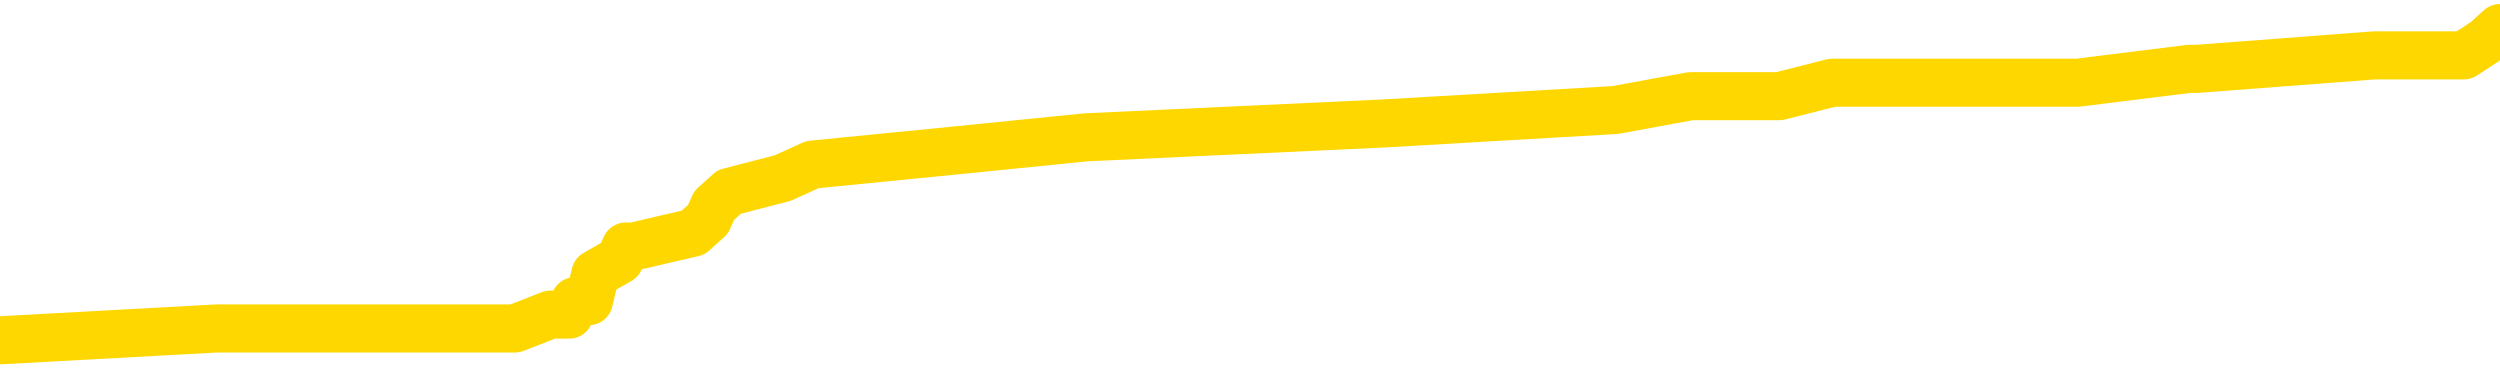 <svg xmlns="http://www.w3.org/2000/svg" version="1.1" viewBox="0 0 6500 1000">
	<path fill="none" stroke="gold" stroke-width="125" stroke-linecap="round" stroke-linejoin="round" d="M0 77203  L-656554 77203 L-656370 77168 L-655880 77097 L-655586 77061 L-655275 76990 L-655040 76955 L-654987 76884 L-654928 76813 L-654775 76777 L-654734 76706 L-654601 76671 L-654309 76635 L-653768 76635 L-653158 76600 L-653110 76600 L-652470 76564 L-652437 76564 L-651911 76564 L-651779 76529 L-651388 76458 L-651060 76387 L-650943 76316 L-650732 76245 L-650015 76245 L-649445 76209 L-649338 76209 L-649163 76174 L-648942 76102 L-648540 76067 L-648515 75996 L-647587 75925 L-647499 75854 L-647417 75783 L-647347 75712 L-647049 75676 L-646897 75605 L-645007 75641 L-644907 75641 L-644644 75641 L-644351 75676 L-644209 75605 L-643960 75605 L-643925 75570 L-643766 75534 L-643303 75463 L-643050 75428 L-642838 75357 L-642586 75321 L-642237 75286 L-641310 75215 L-641216 75144 L-640806 75108 L-639635 75037 L-638446 75002 L-638353 74931 L-638326 74860 L-638060 74789 L-637761 74718 L-637632 74647 L-637595 74575 L-636780 74575 L-636396 74611 L-635336 74647 L-635274 74647 L-635009 75357 L-634538 76031 L-634346 76706 L-634082 77381 L-633745 77345 L-633610 77310 L-633154 77274 L-632411 77239 L-632393 77203 L-632228 77132 L-632160 77132 L-631644 77097 L-630615 77097 L-630419 77061 L-629930 77026 L-629568 76990 L-629160 76990 L-628774 77026 L-627070 77026 L-626972 77026 L-626901 77026 L-626839 77026 L-626655 76990 L-626318 76990 L-625678 76955 L-625601 76919 L-625540 76919 L-625353 76884 L-625274 76884 L-625096 76848 L-625077 76813 L-624847 76813 L-624459 76777 L-623571 76777 L-623531 76742 L-623443 76706 L-623416 76635 L-622408 76600 L-622258 76529 L-622234 76493 L-622101 76458 L-622061 76422 L-620803 76387 L-620745 76387 L-620205 76351 L-620153 76351 L-620106 76351 L-619711 76316 L-619571 76280 L-619372 76245 L-619225 76245 L-619060 76245 L-618784 76280 L-618425 76280 L-617872 76245 L-617227 76209 L-616969 76138 L-616815 76102 L-616414 76067 L-616374 76031 L-616253 75996 L-616191 76031 L-616178 76031 L-616084 76031 L-615791 75996 L-615639 75854 L-615309 75783 L-615231 75712 L-615155 75676 L-614929 75570 L-614862 75499 L-614634 75428 L-614582 75357 L-614417 75321 L-613411 75286 L-613228 75250 L-612677 75215 L-612284 75144 L-611887 75108 L-611036 75037 L-610958 75002 L-610379 74966 L-609938 74966 L-609697 74931 L-609540 74931 L-609139 74860 L-609118 74860 L-608673 74824 L-608268 74789 L-608132 74718 L-607957 74647 L-607821 74575 L-607570 74504 L-606570 74469 L-606488 74433 L-606353 74398 L-606314 74362 L-605424 74327 L-605209 74291 L-604765 74256 L-604648 74220 L-604591 74185 L-603915 74185 L-603815 74149 L-603786 74149 L-602444 74114 L-602038 74078 L-601999 74043 L-601070 74007 L-600972 73972 L-600839 73936 L-600435 73901 L-600409 73865 L-600316 73830 L-600100 73794 L-599689 73723 L-598535 73652 L-598243 73581 L-598215 73510 L-597607 73475 L-597356 73404 L-597337 73368 L-596407 73333 L-596356 73262 L-596234 73226 L-596216 73155 L-596060 73120 L-595885 73049 L-595748 73013 L-595692 72977 L-595584 72942 L-595499 72906 L-595265 72871 L-595191 72835 L-594882 72800 L-594764 72764 L-594594 72729 L-594503 72693 L-594401 72693 L-594377 72658 L-594300 72658 L-594202 72587 L-593836 72551 L-593731 72516 L-593227 72480 L-592776 72445 L-592737 72409 L-592713 72374 L-592673 72338 L-592544 72303 L-592443 72267 L-592001 72232 L-591719 72196 L-591127 72161 L-590996 72125 L-590722 72054 L-590570 72019 L-590416 71983 L-590331 71912 L-590253 71877 L-590067 71841 L-590017 71841 L-589989 71806 L-589910 71770 L-589887 71735 L-589603 71664 L-588999 71593 L-588004 71557 L-587706 71522 L-586972 71486 L-586728 71450 L-586638 71415 L-586060 71379 L-585362 71344 L-584610 71308 L-584291 71273 L-583908 71202 L-583831 71166 L-583197 71131 L-583011 71095 L-582924 71095 L-582794 71095 L-582481 71060 L-582432 71024 L-582290 70989 L-582268 70953 L-581301 70918 L-580755 70882 L-580277 70882 L-580216 70882 L-579892 70882 L-579871 70847 L-579808 70847 L-579598 70811 L-579521 70776 L-579467 70740 L-579444 70705 L-579405 70669 L-579389 70634 L-578632 70598 L-578615 70563 L-577816 70527 L-577664 70492 L-576758 70456 L-576252 70421 L-576023 70350 L-575981 70350 L-575866 70314 L-575690 70279 L-574935 70314 L-574801 70279 L-574637 70243 L-574318 70208 L-574142 70137 L-573120 70066 L-573097 69995 L-572846 69959 L-572633 69888 L-571999 69852 L-571761 69781 L-571728 69710 L-571550 69639 L-571470 69568 L-571380 69533 L-571316 69462 L-570876 69391 L-570852 69355 L-570311 69320 L-570055 69284 L-569561 69249 L-568683 69213 L-568647 69178 L-568594 69142 L-568553 69107 L-568436 69071 L-568159 69036 L-567952 68965 L-567755 68894 L-567732 68823 L-567681 68752 L-567642 68716 L-567564 68681 L-566967 68610 L-566906 68574 L-566803 68539 L-566649 68503 L-566017 68468 L-565336 68432 L-565033 68361 L-564687 68325 L-564489 68290 L-564441 68219 L-564120 68183 L-563493 68148 L-563346 68112 L-563310 68077 L-563252 68041 L-563175 67970 L-562934 67970 L-562846 67935 L-562752 67899 L-562458 67864 L-562324 67828 L-562264 67793 L-562227 67722 L-561954 67722 L-560948 67686 L-560773 67651 L-560722 67651 L-560429 67615 L-560237 67544 L-559904 67509 L-559397 67473 L-558835 67402 L-558820 67331 L-558804 67296 L-558703 67225 L-558589 67154 L-558550 67083 L-558512 67047 L-558446 67047 L-558418 67012 L-558279 67047 L-557987 67047 L-557936 67047 L-557831 67047 L-557567 67012 L-557102 66976 L-556957 66976 L-556903 66905 L-556846 66870 L-556655 66834 L-556289 66799 L-556075 66799 L-555880 66799 L-555822 66799 L-555763 66727 L-555609 66692 L-555340 66656 L-554910 66834 L-554895 66834 L-554818 66799 L-554753 66763 L-554624 66514 L-554600 66479 L-554316 66443 L-554269 66408 L-554214 66372 L-553752 66337 L-553713 66337 L-553672 66301 L-553482 66266 L-553001 66230 L-552514 66195 L-552498 66159 L-552460 66124 L-552203 66088 L-552126 66017 L-551896 65982 L-551880 65911 L-551586 65840 L-551143 65804 L-550696 65769 L-550192 65733 L-550038 65698 L-549751 65662 L-549711 65591 L-549380 65556 L-549158 65520 L-548641 65449 L-548565 65414 L-548318 65343 L-548123 65272 L-548063 65236 L-547287 65200 L-547213 65200 L-546982 65165 L-546966 65165 L-546904 65129 L-546708 65094 L-546244 65094 L-546221 65058 L-546091 65058 L-544790 65058 L-544774 65058 L-544697 65023 L-544603 65023 L-544386 65023 L-544233 64987 L-544055 65023 L-544001 65058 L-543714 65094 L-543674 65094 L-543305 65094 L-542865 65094 L-542682 65094 L-542361 65058 L-542065 65058 L-541619 64987 L-541548 64952 L-541085 64881 L-540648 64845 L-540465 64810 L-539011 64739 L-538880 64703 L-538422 64632 L-538196 64597 L-537810 64526 L-537293 64455 L-536339 64384 L-535545 64313 L-534871 64277 L-534445 64206 L-534134 64171 L-533904 64064 L-533221 63958 L-533207 63851 L-532998 63709 L-532976 63674 L-532801 63602 L-531851 63567 L-531583 63496 L-530768 63460 L-530457 63389 L-530420 63354 L-530363 63283 L-529746 63247 L-529108 63176 L-527482 63141 L-526808 63105 L-526166 63105 L-526088 63105 L-526032 63105 L-525996 63105 L-525968 63070 L-525856 62999 L-525838 62963 L-525815 62928 L-525662 62892 L-525608 62821 L-525530 62786 L-525411 62750 L-525314 62715 L-525196 62679 L-524927 62608 L-524657 62573 L-524639 62502 L-524440 62466 L-524293 62395 L-524066 62360 L-523932 62324 L-523623 62289 L-523563 62253 L-523210 62182 L-522861 62147 L-522760 62111 L-522696 62040 L-522636 62004 L-522252 61933 L-521871 61898 L-521767 61862 L-521506 61827 L-521235 61756 L-521076 61720 L-521044 61685 L-520982 61649 L-520840 61614 L-520656 61578 L-520612 61543 L-520324 61543 L-520308 61507 L-520074 61507 L-520014 61472 L-519975 61472 L-519396 61436 L-519262 61401 L-519239 61259 L-519220 61010 L-519203 60726 L-519186 60442 L-519163 60158 L-519146 59945 L-519125 59696 L-519108 59448 L-519085 59306 L-519068 59164 L-519047 59057 L-519030 58986 L-518981 58879 L-518909 58773 L-518874 58595 L-518850 58453 L-518815 58311 L-518773 58169 L-518736 58098 L-518720 57956 L-518696 57850 L-518659 57779 L-518642 57672 L-518619 57601 L-518601 57530 L-518583 57459 L-518567 57388 L-518538 57281 L-518512 57175 L-518466 57139 L-518450 57068 L-518408 57033 L-518360 56962 L-518289 56891 L-518274 56820 L-518258 56749 L-518196 56713 L-518157 56678 L-518117 56642 L-517951 56607 L-517886 56571 L-517870 56536 L-517826 56465 L-517768 56429 L-517555 56394 L-517521 56358 L-517479 56323 L-517401 56287 L-516864 56252 L-516785 56216 L-516681 56145 L-516593 56110 L-516416 56074 L-516066 56039 L-515910 56003 L-515472 55968 L-515315 55932 L-515186 55897 L-514482 55825 L-514281 55790 L-513320 55719 L-512838 55683 L-512738 55683 L-512646 55648 L-512401 55612 L-512328 55577 L-511885 55506 L-511789 55470 L-511774 55435 L-511758 55399 L-511733 55364 L-511267 55328 L-511050 55293 L-510911 55257 L-510617 55222 L-510528 55186 L-510487 55151 L-510457 55115 L-510285 55080 L-510226 55044 L-510150 55009 L-510069 54973 L-509999 54973 L-509690 54938 L-509605 54902 L-509391 54867 L-509356 54831 L-508672 54796 L-508574 54760 L-508369 54725 L-508322 54689 L-508044 54654 L-507982 54618 L-507965 54547 L-507887 54512 L-507578 54441 L-507554 54405 L-507500 54334 L-507477 54299 L-507355 54263 L-507219 54192 L-506975 54156 L-506849 54156 L-506202 54121 L-506187 54121 L-506162 54121 L-505981 54050 L-505905 54014 L-505814 53979 L-505386 53943 L-504970 53908 L-504577 53837 L-504498 53801 L-504479 53766 L-504116 53730 L-503880 53695 L-503651 53659 L-503338 53624 L-503260 53588 L-503180 53517 L-503001 53446 L-502986 53411 L-502720 53340 L-502640 53304 L-502410 53269 L-502184 53233 L-501869 53233 L-501693 53198 L-501332 53198 L-500940 53162 L-500871 53091 L-500807 53056 L-500667 52985 L-500615 52949 L-500514 52878 L-500012 52843 L-499814 52807 L-499568 52772 L-499382 52736 L-499083 52700 L-499006 52665 L-498840 52594 L-497956 52558 L-497927 52487 L-497805 52416 L-497226 52381 L-497148 52345 L-496435 52345 L-496123 52345 L-495909 52345 L-495893 52345 L-495506 52345 L-494981 52274 L-494535 52239 L-494205 52203 L-494053 52168 L-493727 52168 L-493548 52132 L-493467 52132 L-493261 52061 L-493085 52026 L-492156 51990 L-491267 51955 L-491228 51919 L-491000 51919 L-490621 51884 L-489833 51848 L-489599 51813 L-489523 51777 L-489165 51742 L-488594 51671 L-488327 51635 L-487940 51600 L-487836 51600 L-487666 51600 L-487048 51600 L-486837 51600 L-486529 51600 L-486476 51564 L-486348 51529 L-486295 51493 L-486176 51458 L-485840 51387 L-484881 51351 L-484749 51280 L-484547 51245 L-483916 51209 L-483605 51174 L-483191 51138 L-483164 51102 L-483018 51067 L-482598 51031 L-481265 51031 L-481219 50996 L-481090 50925 L-481073 50889 L-480495 50818 L-480290 50783 L-480260 50747 L-480219 50712 L-480162 50676 L-480124 50641 L-480046 50605 L-479903 50570 L-479449 50534 L-479330 50499 L-479045 50463 L-478673 50428 L-478576 50392 L-478250 50357 L-477895 50321 L-477725 50286 L-477678 50250 L-477569 50215 L-477480 50179 L-477452 50144 L-477376 50073 L-477072 50037 L-477038 49966 L-476967 49931 L-476599 49895 L-476263 49860 L-476182 49860 L-475963 49824 L-475791 49789 L-475764 49753 L-475266 49718 L-474717 49647 L-473837 49611 L-473738 49540 L-473661 49504 L-473387 49469 L-473140 49398 L-473066 49362 L-473004 49291 L-472885 49256 L-472843 49220 L-472733 49185 L-472656 49114 L-471955 49078 L-471710 49043 L-471670 49007 L-471514 48972 L-470914 48972 L-470688 48972 L-470595 48972 L-470120 48972 L-469523 48901 L-469003 48865 L-468982 48830 L-468837 48794 L-468517 48794 L-467975 48794 L-467743 48794 L-467572 48794 L-467086 48759 L-466858 48723 L-466773 48688 L-466427 48652 L-466101 48652 L-465578 48617 L-465251 48581 L-464650 48546 L-464453 48475 L-464401 48439 L-464360 48404 L-464079 48368 L-463395 48297 L-463084 48262 L-463060 48191 L-462868 48155 L-462646 48120 L-462560 48084 L-461896 48013 L-461872 47977 L-461650 47906 L-461320 47871 L-460968 47800 L-460763 47764 L-460530 47693 L-460273 47658 L-460083 47587 L-460036 47551 L-459809 47516 L-459774 47480 L-459618 47445 L-459403 47409 L-459230 47374 L-459139 47338 L-458862 47303 L-458618 47267 L-458302 47232 L-457876 47232 L-457839 47232 L-457355 47232 L-457122 47232 L-456910 47196 L-456684 47161 L-456134 47161 L-455887 47125 L-455053 47125 L-454997 47090 L-454976 47054 L-454818 47019 L-454356 46983 L-454315 46948 L-453976 46877 L-453842 46841 L-453619 46806 L-453047 46770 L-452575 46735 L-452381 46699 L-452188 46664 L-451998 46628 L-451897 46593 L-451529 46557 L-451482 46522 L-451401 46486 L-450107 46450 L-450059 46415 L-449791 46415 L-449645 46415 L-449095 46415 L-448978 46379 L-448896 46344 L-448537 46308 L-448313 46273 L-448032 46237 L-447703 46166 L-447195 46131 L-447082 46095 L-447004 46060 L-446839 46024 L-446545 46024 L-446076 46024 L-445880 46060 L-445829 46060 L-445179 46024 L-445057 45989 L-444603 45989 L-444567 45953 L-444099 45918 L-443988 45882 L-443972 45847 L-443756 45847 L-443575 45811 L-443044 45811 L-442014 45811 L-441815 45776 L-441356 45740 L-440408 45669 L-440309 45634 L-439955 45563 L-439895 45527 L-439880 45492 L-439845 45456 L-439476 45421 L-439356 45385 L-439113 45350 L-438950 45314 L-438762 45279 L-438642 45243 L-437571 45172 L-436713 45137 L-436501 45066 L-436403 45030 L-436229 44959 L-435896 44924 L-435824 44888 L-435767 44852 L-435591 44852 L-435202 44817 L-434967 44781 L-434856 44746 L-434739 44710 L-433758 44675 L-433732 44639 L-433138 44568 L-433105 44568 L-432957 44533 L-432672 44497 L-431761 44497 L-430814 44497 L-430661 44462 L-430559 44462 L-430427 44426 L-430284 44391 L-430258 44355 L-430144 44320 L-429925 44284 L-429244 44249 L-429115 44213 L-428811 44178 L-428571 44107 L-428239 44071 L-427600 44036 L-427258 43965 L-427196 43929 L-427040 43929 L-426119 43929 L-425648 43929 L-425605 43929 L-425592 43894 L-425551 43858 L-425528 43823 L-425502 43787 L-425358 43752 L-424935 43716 L-424600 43716 L-424409 43681 L-423980 43681 L-423792 43645 L-423403 43574 L-422869 43539 L-422496 43503 L-422475 43503 L-422225 43468 L-422107 43432 L-422031 43397 L-421895 43361 L-421856 43325 L-421776 43290 L-421381 43254 L-420885 43219 L-420774 43148 L-420601 43112 L-420292 43077 L-419845 43041 L-419522 43006 L-419379 42935 L-418952 42864 L-418799 42793 L-418744 42722 L-417930 42686 L-417910 42651 L-417538 42615 L-417482 42615 L-416352 42580 L-416285 42580 L-415726 42544 L-415532 42509 L-415395 42473 L-415162 42438 L-414815 42402 L-414780 42331 L-414745 42296 L-414677 42225 L-414328 42189 L-414156 42154 L-413671 42118 L-413654 42083 L-413329 42047 L-413172 42012 L-412031 41941 L-412006 41905 L-411814 41834 L-411621 41799 L-411371 41763 L-411354 41727 L-410333 41692 L-410036 41656 L-409960 41621 L-409824 41550 L-409648 41514 L-409072 41443 L-408856 41408 L-408792 41372 L-408662 41337 L-408625 41266 L-408101 41230 L-407963 55222 L-407949 55222 L-407926 55222 L-407906 55222 L-407679 41195 L-406903 41195 L-406861 41195 L-406494 41195 L-406415 41159 L-406363 41124 L-405690 41088 L-404948 41053 L-404523 41053 L-404075 41017 L-403014 40982 L-402702 40911 L-402292 40911 L-402220 40875 L-401696 40875 L-401601 40875 L-401583 40875 L-401138 40840 L-400953 40769 L-400173 40698 L-399500 40662 L-399088 40556 L-398856 40485 L-398716 40449 L-398634 40378 L-398614 40343 L-398538 40343 L-398410 40307 L-398093 40343 L-397868 40343 L-397543 40307 L-397481 40307 L-397111 40307 L-397078 40307 L-396870 40307 L-396202 40307 L-396125 40307 L-395967 40236 L-395856 40236 L-395530 40200 L-395375 40165 L-395034 40165 L-394977 40094 L-394638 40023 L-394435 39987 L-394382 39916 L-393006 39881 L-392876 39845 L-392442 39810 L-392122 39774 L-391294 39703 L-391171 39668 L-390440 39597 L-390284 39526 L-390244 39490 L-390190 39455 L-390167 39419 L-390053 39384 L-389756 39348 L-389466 39313 L-389412 39277 L-389291 39242 L-389261 39206 L-389161 39171 L-388718 39171 L-388566 39135 L-387730 39135 L-387188 39100 L-386854 39100 L-386838 39064 L-386762 39029 L-386646 38993 L-386452 38958 L-386187 38922 L-385353 38887 L-385256 38851 L-384735 38816 L-384693 38780 L-384594 38745 L-383766 38745 L-383631 38709 L-383292 38709 L-382738 38674 L-382358 38638 L-382195 38602 L-381885 38567 L-381073 38531 L-380767 38496 L-380498 38496 L-380177 38496 L-379856 38531 L-379580 38531 L-378752 38460 L-378657 38425 L-378564 38318 L-378460 38212 L-378073 38105 L-377593 38034 L-377576 37999 L-377458 37963 L-377090 37892 L-376995 37857 L-376161 37786 L-376084 37750 L-375784 37715 L-375694 37679 L-375286 37608 L-375176 37537 L-374477 37502 L-374004 37466 L-373944 37431 L-373725 37360 L-373451 37324 L-373338 37289 L-372311 37253 L-371924 37218 L-371904 37182 L-371571 37147 L-371327 37111 L-370893 37075 L-370783 37040 L-370666 37004 L-370214 36933 L-369624 36898 L-369287 36862 L-367394 36827 L-367281 36756 L-367069 36720 L-365751 36685 L-365644 28695 L-365578 20811 L-365542 13531 L-365480 13531 L-364980 21450 L-364305 29263 L-364284 36472 L-364013 36401 L-363045 36401 L-362356 36365 L-362194 36330 L-361653 36294 L-361563 36259 L-360544 36223 L-359596 36152 L-359231 36188 L-359128 36223 L-358539 36223 L-358480 36223 L-358380 36188 L-357939 36117 L-357832 36081 L-357390 36046 L-356390 35939 L-356134 35833 L-356031 35726 L-355901 35655 L-355534 35584 L-354953 35513 L-354923 35477 L-354607 35442 L-352624 35406 L-352508 35371 L-352441 35371 L-352082 35335 L-350463 35300 L-350286 35300 L-350141 35300 L-349319 35335 L-349266 35371 L-349212 35371 L-348778 35371 L-347797 35406 L-347723 35406 L-346639 35371 L-346426 35371 L-345709 35300 L-345321 35264 L-345102 35193 L-344783 35122 L-344289 35051 L-344161 35016 L-343932 34945 L-343700 34874 L-343641 34838 L-343351 34803 L-343079 34732 L-342049 34696 L-340384 34661 L-339965 34625 L-339828 34590 L-339671 34590 L-339366 34554 L-339138 34483 L-338980 34448 L-338820 34377 L-338651 34306 L-338604 34270 L-338551 34235 L-338529 34235 L-338143 34199 L-337893 34199 L-337623 34199 L-337462 34199 L-337372 34199 L-335713 34199 L-335548 34235 L-335168 34199 L-334708 34199 L-334099 34128 L-333006 34093 L-332574 34057 L-332543 34022 L-332481 33986 L-332463 33950 L-330760 33915 L-330718 33879 L-330251 33844 L-330064 33808 L-330032 33737 L-329437 33702 L-329387 33666 L-329064 33631 L-329014 33595 L-328803 33560 L-328785 33524 L-328519 33453 L-328466 33418 L-327997 33382 L-327487 33311 L-327408 33311 L-327114 33276 L-327098 33240 L-327059 33205 L-326988 33169 L-326831 33134 L-325885 33134 L-325828 33134 L-325307 33134 L-325115 33098 L-325014 33098 L-324788 33063 L-324278 33063 L-323890 34022 L-323821 34022 L-323472 33986 L-323115 33950 L-321987 32921 L-321935 32850 L-321709 32814 L-321675 32779 L-321550 32708 L-321452 32708 L-321187 32708 L-320446 32743 L-319868 32743 L-319574 32743 L-318869 32743 L-318690 32708 L-318667 32708 L-318031 32672 L-317719 32637 L-317323 32637 L-317293 32601 L-317272 32566 L-317119 32530 L-316433 32530 L-316417 32530 L-316077 32530 L-315805 32495 L-315767 32459 L-315711 32388 L-315689 32352 L-315617 32317 L-315285 32281 L-315179 32246 L-315150 32175 L-314952 32139 L-314799 32104 L-313931 32068 L-313369 31997 L-313353 31997 L-313252 31962 L-313149 31997 L-313003 31997 L-312925 31997 L-312887 31962 L-312831 31926 L-312758 31891 L-312613 31855 L-312131 31855 L-311727 31820 L-310860 31855 L-310840 31855 L-310583 31855 L-310506 31855 L-310477 31820 L-310467 31749 L-310450 31713 L-310157 31678 L-310117 31642 L-310045 31607 L-309972 31571 L-309767 31536 L-309607 31429 L-309305 31323 L-309228 31181 L-309211 31074 L-308994 31003 L-308763 31003 L-308653 31039 L-308283 31074 L-308125 31074 L-307894 31074 L-307725 31074 L-307580 31039 L-307448 31003 L-306172 30932 L-305769 30861 L-305708 30825 L-305591 30754 L-305166 30719 L-305151 30648 L-305089 30612 L-304816 30541 L-304703 30506 L-304421 30435 L-304144 30399 L-303718 30328 L-303696 30293 L-303618 30257 L-303492 30222 L-302906 30186 L-302515 30151 L-302179 30115 L-301590 30080 L-301488 30080 L-301317 30044 L-301181 30044 L-300353 30009 L-299168 29973 L-299132 29938 L-299076 29938 L-298856 29902 L-298651 29902 L-298496 29902 L-298240 29867 L-298163 29831 L-297620 29796 L-297584 29760 L-297335 29725 L-296948 29689 L-296122 29654 L-295764 29618 L-295453 29618 L-295195 29583 L-294972 29547 L-294565 29512 L-294449 29476 L-294266 29441 L-294213 29441 L-294024 29405 L-293853 29370 L-293824 29334 L-293544 29299 L-293234 29263 L-293096 29227 L-292786 29192 L-292592 29192 L-292577 29156 L-291857 29156 L-291724 29085 L-291426 29050 L-291335 29014 L-290735 29014 L-290696 28979 L-290618 28943 L-289998 28908 L-289846 28837 L-289805 28801 L-289495 28766 L-289303 28730 L-289110 28659 L-289054 28588 L-288746 28553 L-288693 28517 L-288639 28553 L-288613 28553 L-288488 28553 L-287678 28517 L-287601 28482 L-287061 28446 L-286792 28411 L-286132 28375 L-285225 28340 L-284984 28304 L-284451 28269 L-284234 28233 L-283127 28269 L-283076 28269 L-282301 28269 L-281753 28233 L-281642 28198 L-281489 28127 L-281434 28091 L-281268 28056 L-280891 28020 L-280444 27985 L-280389 27949 L-280234 27914 L-279555 27878 L-279334 27843 L-278816 27807 L-277968 27736 L-277952 27700 L-276161 27665 L-275606 27629 L-275489 27594 L-274483 27558 L-274447 27523 L-274214 27523 L-274121 27523 L-274081 27523 L-273749 27487 L-273397 27452 L-273132 27381 L-272846 27345 L-272535 27274 L-272281 27203 L-272187 27168 L-271697 27132 L-271490 27097 L-270924 27061 L-270810 27097 L-270458 27061 L-270407 27061 L-270367 27061 L-269764 26990 L-269030 26919 L-268449 26848 L-268213 26777 L-267673 26671 L-267520 26600 L-267018 26564 L-266809 26493 L-266786 26493 L-266727 26458 L-265764 26458 L-265587 26422 L-265145 26387 L-265120 26316 L-264965 26280 L-264884 26280 L-264734 26316 L-264087 26316 L-264037 26280 L-262917 26245 L-261933 26209 L-261871 26174 L-261151 26138 L-260286 26102 L-259907 26067 L-259688 26067 L-258929 26031 L-258877 25996 L-258568 25925 L-257716 25925 L-257523 25889 L-257346 25854 L-257122 25854 L-256995 25818 L-256803 25818 L-256571 25783 L-256401 25818 L-256115 25783 L-255835 25783 L-255752 25747 L-255582 25712 L-255565 25641 L-255411 25605 L-255372 25570 L-254596 25534 L-254520 25534 L-254288 25463 L-253861 25428 L-253515 25392 L-252932 25357 L-252663 25357 L-252404 25357 L-252275 25286 L-252259 25250 L-252145 25215 L-252121 25179 L-251887 25144 L-251851 25108 L-250535 25108 L-250479 25073 L-249800 25002 L-249228 25002 L-249102 25002 L-248949 25002 L-248872 25002 L-248560 24931 L-248287 24895 L-248198 24824 L-248096 24824 L-247169 24789 L-247092 24789 L-246728 24789 L-246704 24753 L-246667 24718 L-245892 24647 L-245800 24611 L-245660 24575 L-245258 24540 L-244997 24540 L-244753 24575 L-244539 24540 L-244458 24540 L-244382 24540 L-244306 24540 L-244119 24575 L-244052 24575 L-243803 24575 L-243748 24540 L-243610 24504 L-243531 24433 L-243417 24398 L-243194 24362 L-243030 24327 L-242989 24291 L-242819 24256 L-242448 24220 L-242434 24185 L-242318 24149 L-241596 24114 L-241560 24078 L-241428 24078 L-241080 24043 L-240668 24043 L-240632 24043 L-240554 24007 L-240515 23972 L-240151 23936 L-239947 23901 L-239932 23865 L-239586 23830 L-239238 23830 L-238912 23830 L-238810 23794 L-238658 23794 L-238463 23759 L-238232 23759 L-238139 23759 L-237984 23759 L-237906 23759 L-237866 23723 L-237752 23688 L-237729 23652 L-237478 23652 L-237339 23581 L-236761 23475 L-235933 23404 L-235445 23333 L-235324 23297 L-235286 23262 L-235273 23226 L-235121 23155 L-235020 23084 L-234787 23049 L-234397 22977 L-234092 22942 L-234077 22906 L-233906 22871 L-233667 22800 L-233071 22800 L-232467 22764 L-232427 22764 L-232387 22764 L-232234 22729 L-232181 22693 L-232118 22658 L-232050 22622 L-231995 22551 L-231970 22516 L-231923 22480 L-231829 22409 L-231692 22374 L-231538 22338 L-231406 22303 L-231365 22303 L-231330 22267 L-231268 22232 L-230995 22161 L-230680 22125 L-230639 22054 L-230554 22019 L-230377 21983 L-230139 21948 L-229782 21912 L-229752 21877 L-229183 21841 L-229060 21806 L-228824 21770 L-228801 21770 L-228520 21735 L-228234 21735 L-227979 21735 L-227407 21699 L-227110 21664 L-227034 21628 L-226335 21593 L-226257 21557 L-226222 21522 L-226196 21486 L-226145 21415 L-225951 21379 L-225810 21308 L-225775 21273 L-225734 21237 L-225139 21202 L-224907 21166 L-224623 21415 L-224569 21628 L-224495 21877 L-224417 22090 L-224180 22019 L-223937 21983 L-223801 21948 L-223695 21912 L-223615 21877 L-223228 21806 L-223101 21770 L-222948 21735 L-222910 21699 L-222765 21664 L-222543 21628 L-222369 21593 L-222300 21557 L-221479 21486 L-221463 21486 L-221168 21450 L-220380 21415 L-220070 21415 L-219924 21379 L-219696 21344 L-219495 21273 L-218558 21237 L-218522 21202 L-218499 21166 L-218458 21095 L-218190 21060 L-217593 21024 L-217529 20989 L-217494 20953 L-217477 20918 L-216782 20918 L-216580 20918 L-216549 20918 L-216215 20918 L-216107 20882 L-215483 20811 L-214978 20776 L-214941 20705 L-214499 20705 L-214403 20669 L-214244 20669 L-213931 20669 L-213919 20669 L-213478 20705 L-212997 20740 L-212867 20740 L-212547 20740 L-212479 20705 L-212175 20705 L-211999 20669 L-211805 20634 L-211563 20563 L-211365 20492 L-211339 20421 L-210761 20385 L-210691 20350 L-210282 20314 L-210227 20279 L-210181 20243 L-209817 20208 L-209671 20172 L-209466 20137 L-209369 20137 L-209214 20101 L-209153 20066 L-209005 19995 L-208904 19959 L-208348 19959 L-208325 20030 L-208153 20066 L-207611 20101 L-207550 20101 L-207496 20030 L-207468 19959 L-207397 19924 L-207380 19852 L-207317 19817 L-207280 19746 L-207126 19710 L-206800 19675 L-206234 19639 L-206219 19604 L-206157 19533 L-206056 19462 L-206010 19462 L-205767 19426 L-205345 19426 L-205190 19426 L-203448 19355 L-202907 19320 L-201963 19284 L-201554 19249 L-201013 19178 L-200817 19142 L-200648 19107 L-200352 19071 L-200238 19036 L-200222 19036 L-200068 19000 L-199928 18965 L-199851 18894 L-199719 18894 L-199371 18894 L-199001 18929 L-198403 18929 L-198227 18929 L-198071 18894 L-197802 18858 L-197650 18858 L-197359 18965 L-197335 19036 L-197252 19107 L-197025 19178 L-196325 19142 L-196199 19107 L-195767 19071 L-195673 19036 L-194468 19036 L-194419 19000 L-194126 19000 L-193722 18965 L-193447 18894 L-193427 18858 L-193310 18823 L-193233 18787 L-193052 18752 L-192572 18716 L-192121 18645 L-191711 18610 L-191680 18574 L-191262 18539 L-191148 18539 L-191030 18539 L-191014 18539 L-190820 18503 L-190798 18432 L-190566 18397 L-190123 18361 L-189803 18290 L-189339 18290 L-189173 18254 L-189018 18219 L-188863 18219 L-188409 18219 L-188090 18219 L-188035 18254 L-187664 18254 L-187626 18290 L-187300 18290 L-187183 18254 L-187084 18219 L-186758 18148 L-186371 18112 L-186111 18077 L-185752 18006 L-185496 17970 L-183325 17935 L-183276 17899 L-183254 17864 L-182842 17864 L-182781 17864 L-182710 17899 L-182480 17899 L-182169 17864 L-181866 17793 L-181821 17757 L-181513 17722 L-181380 17686 L-181164 17651 L-180452 17615 L-180297 17615 L-180158 17580 L-180009 17580 L-179988 17580 L-179794 17544 L-179769 17509 L-179678 17473 L-179656 17438 L-179639 17402 L-179539 17367 L-178611 17331 L-178153 17331 L-177061 17260 L-176638 17260 L-176234 17225 L-176195 17189 L-175942 17154 L-175167 17083 L-175151 17047 L-175127 17012 L-174934 16976 L-174197 16941 L-173928 16905 L-173888 16870 L-173489 16799 L-173464 16763 L-172675 16727 L-171995 16692 L-170624 16656 L-170354 16621 L-170305 16585 L-169767 16514 L-169734 16479 L-169633 16408 L-169309 16372 L-169229 16337 L-168961 16337 L-168048 16301 L-167909 16301 L-167660 16230 L-167115 16230 L-166693 16195 L-166500 16159 L-166484 16159 L-166346 16088 L-166253 16053 L-166125 16017 L-165865 15982 L-165840 15911 L-165749 15875 L-165439 15840 L-165379 15804 L-165262 15804 L-164912 15804 L-164101 15804 L-163870 15733 L-163041 15733 L-162809 15662 L-162592 15627 L-162074 15627 L-161436 15591 L-161020 15556 L-160697 15520 L-160217 15485 L-159791 15485 L-159730 15449 L-159381 15449 L-159341 15414 L-159327 15378 L-159227 15307 L-159182 15307 L-158697 15272 L-157895 15272 L-157561 15272 L-156479 15236 L-155999 15200 L-155977 15165 L-155836 15129 L-155281 15094 L-154584 15058 L-154275 15023 L-154053 14987 L-153949 14952 L-153846 14881 L-153175 14845 L-153081 14810 L-153059 14810 L-152981 14774 L-152804 14774 L-152632 14774 L-152451 14739 L-152437 14703 L-152361 14668 L-152197 14632 L-151682 14597 L-151666 14561 L-151526 14561 L-151163 14526 L-151139 14526 L-151008 14490 L-150984 14455 L-150621 14419 L-150096 14348 L-150002 14313 L-149787 14242 L-149693 14206 L-149669 14171 L-149204 14135 L-149127 14135 L-148725 14100 L-148275 14100 L-147023 14064 L-146984 14029 L-146553 13993 L-146520 13958 L-145801 13922 L-145625 13887 L-145489 13851 L-145182 13816 L-145127 13780 L-145103 13709 L-145086 13638 L-144911 13602 L-144722 13567 L-144215 13567 L-143841 13283 L-143503 12963 L-143464 12679 L-142745 12431 L-142651 12395 L-142613 12360 L-142071 12360 L-142048 12324 L-141645 12289 L-141219 12253 L-140949 12253 L-140769 12218 L-140523 12147 L-140500 12111 L-140443 12040 L-139827 12004 L-139324 11969 L-138937 11969 L-138318 12004 L-138102 12004 L-137947 12040 L-136654 11969 L-136555 11933 L-136113 11862 L-135781 11827 L-135481 11756 L-135238 11720 L-134503 11649 L-133924 11614 L-133095 11578 L-132995 11543 L-132437 11507 L-132299 11472 L-130657 11436 L-130596 11436 L-130502 11436 L-129535 11436 L-129358 11401 L-129071 11401 L-128853 11401 L-128775 11365 L-128503 11365 L-128388 11330 L-128235 11294 L-127925 11259 L-127846 11223 L-127755 11223 L-127678 11188 L-127562 11188 L-127383 11152 L-127291 11117 L-127252 11081 L-126749 11081 L-126531 11046 L-126401 11046 L-126246 11010 L-126192 10975 L-126067 10975 L-125682 10939 L-125174 10904 L-125102 10868 L-124621 10833 L-124544 10797 L-124444 10797 L-124211 10762 L-123746 10762 L-123516 10762 L-123499 10762 L-123267 10762 L-123113 10762 L-123051 10762 L-122858 10726 L-122587 10655 L-121836 10620 L-120883 10620 L-120846 10584 L-120622 10584 L-120182 10584 L-119901 10513 L-119553 10477 L-118484 10442 L-117556 10442 L-117425 10442 L-117378 10442 L-117309 10406 L-117154 10406 L-117077 10335 L-116903 10264 L-116468 10193 L-116264 10158 L-116204 10087 L-115622 10051 L-115467 9980 L-115352 9945 L-115311 9909 L-115142 9874 L-115005 9838 L-114794 9767 L-114716 9732 L-114693 9696 L-114484 9625 L-114075 9590 L-114050 9554 L-113827 9519 L-113682 9483 L-113647 9448 L-113633 9412 L-113611 9377 L-113378 9341 L-113192 9306 L-112975 9270 L-112950 9235 L-112260 9199 L-112157 9164 L-112121 9128 L-112101 9093 L-111906 9057 L-111853 9022 L-111736 8950 L-111655 8950 L-111544 8915 L-111229 8879 L-110770 8844 L-110515 8808 L-110281 8737 L-110151 8702 L-109798 8666 L-109739 8631 L-109586 8595 L-109014 8524 L-108928 8489 L-108774 8418 L-108479 8347 L-108108 8276 L-107805 8205 L-107729 8169 L-107324 8134 L-107156 8134 L-107012 8134 L-106472 8134 L-106411 8134 L-106395 8063 L-106229 8027 L-106023 7992 L-105949 7992 L-105856 7956 L-105446 7921 L-105431 7885 L-105407 7885 L-105214 7850 L-105137 8169 L-104967 8489 L-104904 8773 L-104889 9093 L-104374 9057 L-104153 9022 L-103534 8950 L-103280 8915 L-103087 8879 L-103047 8844 L-102974 8844 L-102909 8844 L-102258 8844 L-102219 8879 L-102045 8879 L-101979 8879 L-101305 8879 L-100916 8808 L-100655 8773 L-100417 8737 L-100339 8666 L-100323 8595 L-100121 8560 L-99751 8489 L-99525 8453 L-98890 8418 L-98870 8418 L-98482 8382 L-98389 8382 L-98331 8347 L-98055 8311 L-97745 8311 L-97668 8276 L-96817 8311 L-96474 8489 L-96037 8702 L-95603 8879 L-95108 9057 L-94959 9022 L-94690 9057 L-93452 9093 L-93396 9164 L-91632 9199 L-91441 9164 L-90431 9128 L-90280 9093 L-89905 9164 L-89584 9235 L-88979 9306 L-88909 9377 L-88732 9341 L-87903 9306 L-87765 9270 L-87378 9235 L-87193 9199 L-87150 9164 L-87030 9128 L-86820 9093 L-86373 9022 L-86024 8986 L-85892 8950 L-85483 8915 L-85133 8915 L-84848 8879 L-84654 8844 L-84499 8844 L-84336 8808 L-84267 8773 L-84167 8773 L-83934 8737 L-83818 8737 L-83764 8702 L-83223 8702 L-82758 8666 L-81576 8666 L-81443 8666 L-81418 8666 L-81366 8666 L-80698 8666 L-79663 8595 L-79469 8560 L-79290 8524 L-79138 8524 L-79097 8489 L-79083 8489 L-79021 8453 L-78696 8418 L-77535 8382 L-77342 8347 L-77164 8311 L-76050 8276 L-75191 8240 L-75084 8240 L-74611 8205 L-74418 8205 L-72096 8169 L-72019 8134 L-71898 8063 L-71863 8027 L-71826 7956 L-71731 7850 L-71516 7779 L-70934 7708 L-70548 7672 L-69775 7637 L-69697 7601 L-69000 7601 L-68459 7601 L-68418 7566 L-68288 7566 L-67824 7530 L-67785 7495 L-67650 7459 L-67282 7424 L-67253 7388 L-67103 7388 L-66702 7352 L-64878 7388 L-64071 7352 L-63352 7352 L-63336 7352 L-63022 7281 L-62460 7246 L-61959 7210 L-61440 7175 L-61418 7139 L-59675 7104 L-59505 7068 L-59310 7033 L-58416 6997 L-57897 6926 L-57687 6891 L-57429 6855 L-56720 6820 L-55769 6784 L-55111 6749 L-55072 6678 L-54785 6642 L-54703 6607 L-54607 6607 L-54475 6571 L-54398 6571 L-53663 6571 L-53326 6536 L-53276 6571 L-53021 6571 L-52735 6536 L-52309 6536 L-51729 6500 L-51470 6500 L-51318 6465 L-51071 6465 L-51032 6465 L-50235 6429 L-50198 6394 L-50020 6394 L-49611 6323 L-49383 6323 L-49306 6323 L-49175 6323 L-49059 6287 L-48711 6252 L-48647 6216 L-48495 6181 L-47754 6145 L-47643 6110 L-47473 6074 L-47434 6039 L-47139 6039 L-46738 6039 L-46561 6039 L-46467 6039 L-46157 6003 L-45356 5968 L-44897 5897 L-44377 5861 L-43889 5825 L-43193 5790 L-42147 5754 L-41878 5754 L-41824 5719 L-41663 5719 L-41412 5719 L-41166 5683 L-41087 5648 L-40873 5577 L-40561 5541 L-40097 5470 L-40083 5435 L-39787 5435 L-39773 5399 L-38782 5364 L-38110 5328 L-37775 5257 L-37158 5257 L-37022 5222 L-36383 5186 L-36252 5151 L-35301 5080 L-35202 5009 L-34643 4973 L-34234 4973 L-33806 4973 L-33714 4938 L-32880 4938 L-32516 4938 L-32477 4973 L-32345 5009 L-32168 5009 L-31951 5009 L-31897 4973 L-31740 4902 L-31488 4867 L-30387 4831 L-30310 4796 L-30090 4760 L-29960 4689 L-29923 4654 L-29730 4618 L-29630 4583 L-29147 4547 L-28862 4512 L-28702 4476 L-28607 4405 L-28336 4370 L-28066 4334 L-28050 4192 L-27911 4085 L-27773 3979 L-27447 3837 L-27138 3766 L-27097 3730 L-27021 3659 L-26906 3624 L-26055 3553 L-25729 3517 L-25397 3482 L-25264 3482 L-25048 3482 L-25032 3482 L-24352 3482 L-24258 3411 L-24235 3375 L-24219 3304 L-24181 3269 L-23769 3198 L-23500 3162 L-23460 3127 L-23091 3127 L-22882 3091 L-21799 3091 L-21782 3056 L-21754 3020 L-21733 3020 L-21357 2949 L-21102 2914 L-20854 2843 L-20714 2772 L-20582 2736 L-20250 2700 L-20157 2665 L-20096 2629 L-19538 2594 L-19477 2558 L-19321 2523 L-19127 2487 L-18935 2452 L-18919 2416 L-18881 2381 L-18842 2345 L-18571 2310 L-18448 2274 L-18415 2239 L-18316 2239 L-18160 2239 L-18019 2239 L-17735 2203 L-17410 2203 L-16714 2168 L-16691 2168 L-16181 2168 L-15336 2168 L-14973 2132 L-14818 2097 L-14214 2097 L-14044 2097 L-13983 2097 L-13928 2061 L-12872 2026 L-12854 2026 L-11948 2026 L-11927 2026 L-11760 1990 L-11518 1990 L-11467 1955 L-11413 1884 L-11275 1848 L-11236 1813 L-10308 1777 L-10252 1777 L-10130 1777 L-10059 1777 L-9943 1777 L-9764 1813 L-8782 1777 L-8643 1777 L-8525 1706 L-8230 1635 L-7983 1600 L-7946 1564 L-7892 1600 L-7870 1600 L-7737 1600 L-7658 1600 L-7520 1564 L-6898 1564 L-6731 1529 L-6267 1529 L-6090 1458 L-6074 1422 L-6014 1387 L-5897 1351 L-5414 1316 L-4719 1280 L-4346 1245 L-4177 1209 L-3211 1174 L-3056 1138 L-2878 1138 L-2785 1102 L-2530 1102 L-2359 1102 L-1713 1067 L-1702 1067 L-1121 1031 L-983 1031 L-928 960 L-193 925 L-154 889 L-77 889 L564 854 L1339 854 L1431 818 L1480 818 L1495 783 L1531 783 L1548 712 L1611 676 L1627 641 L1647 641 L1802 605 L1841 570 L1857 534 L1896 499 L2035 463 L2112 428 L2476 392 L2824 357 L3598 321 L4200 286 L4396 250 L4626 250 L4764 215 L5402 215 L5692 179 L5713 179 L6173 144 L6406 144 L6461 108 L6500 73" />
</svg>
